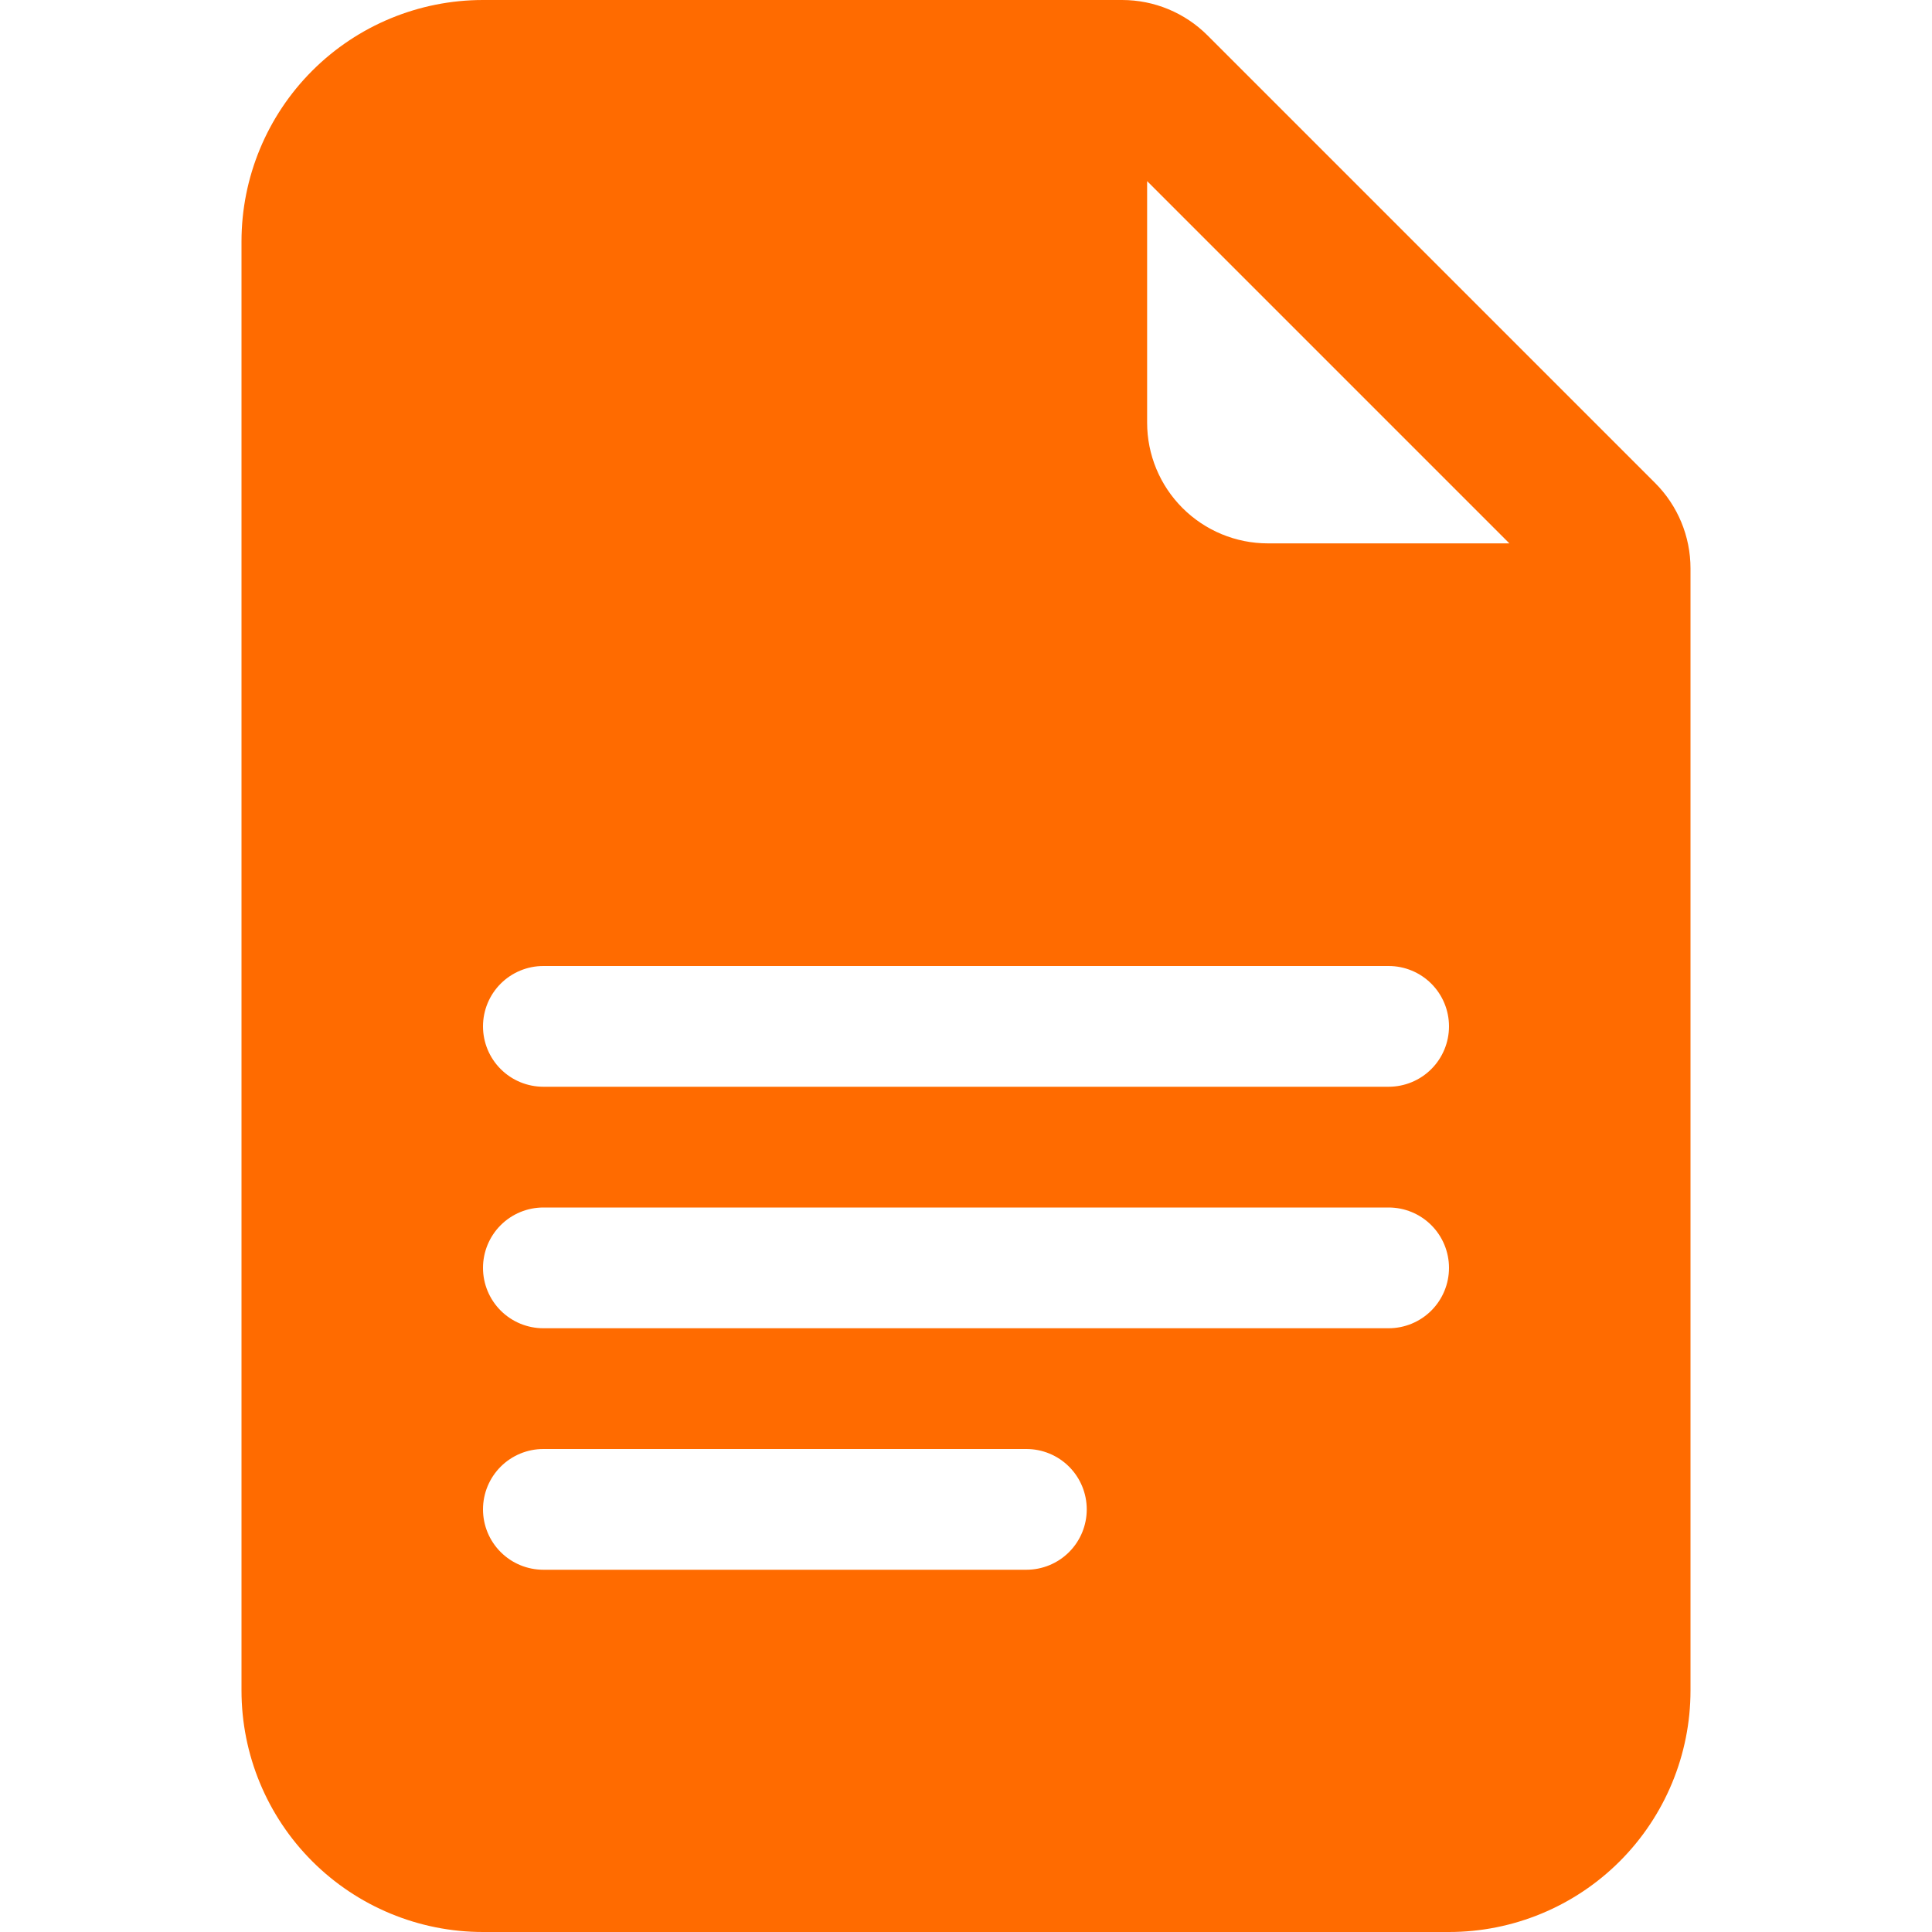 <svg width="100" height="100" viewBox="0 0 100 100" fill="none" xmlns="http://www.w3.org/2000/svg">
<g clip-path="url(#clip0_828_5)">
<path d="M58.081 0H25C21.685 0 18.505 1.317 16.161 3.661C13.817 6.005 12.5 9.185 12.5 12.5V87.5C12.5 90.815 13.817 93.995 16.161 96.339C18.505 98.683 21.685 100 25 100H75C78.315 100 81.495 98.683 83.839 96.339C86.183 93.995 87.5 90.815 87.5 87.5V29.419C87.5 27.761 86.841 26.172 85.669 25L62.5 1.831C61.328 0.659 59.739 0 58.081 0ZM59.375 21.875V9.375L78.125 28.125H65.625C63.967 28.125 62.378 27.466 61.206 26.294C60.033 25.122 59.375 23.533 59.375 21.875ZM28.125 56.25C27.296 56.25 26.501 55.921 25.915 55.335C25.329 54.749 25 53.954 25 53.125C25 52.296 25.329 51.501 25.915 50.915C26.501 50.329 27.296 50 28.125 50H71.875C72.704 50 73.499 50.329 74.085 50.915C74.671 51.501 75 52.296 75 53.125C75 53.954 74.671 54.749 74.085 55.335C73.499 55.921 72.704 56.25 71.875 56.25H28.125ZM25 65.625C25 64.796 25.329 64.001 25.915 63.415C26.501 62.829 27.296 62.5 28.125 62.5H71.875C72.704 62.5 73.499 62.829 74.085 63.415C74.671 64.001 75 64.796 75 65.625C75 66.454 74.671 67.249 74.085 67.835C73.499 68.421 72.704 68.75 71.875 68.75H28.125C27.296 68.75 26.501 68.421 25.915 67.835C25.329 67.249 25 66.454 25 65.625ZM28.125 81.25C27.296 81.25 26.501 80.921 25.915 80.335C25.329 79.749 25 78.954 25 78.125C25 77.296 25.329 76.501 25.915 75.915C26.501 75.329 27.296 75 28.125 75H53.125C53.954 75 54.749 75.329 55.335 75.915C55.921 76.501 56.25 77.296 56.25 78.125C56.25 78.954 55.921 79.749 55.335 80.335C54.749 80.921 53.954 81.25 53.125 81.25H28.125Z" fill="#FF6B00"/>
</g>
<defs>
<clipPath id="clip0_828_5">
<rect width="100" height="100" fill="white"/>
</clipPath>
</defs>
</svg>
